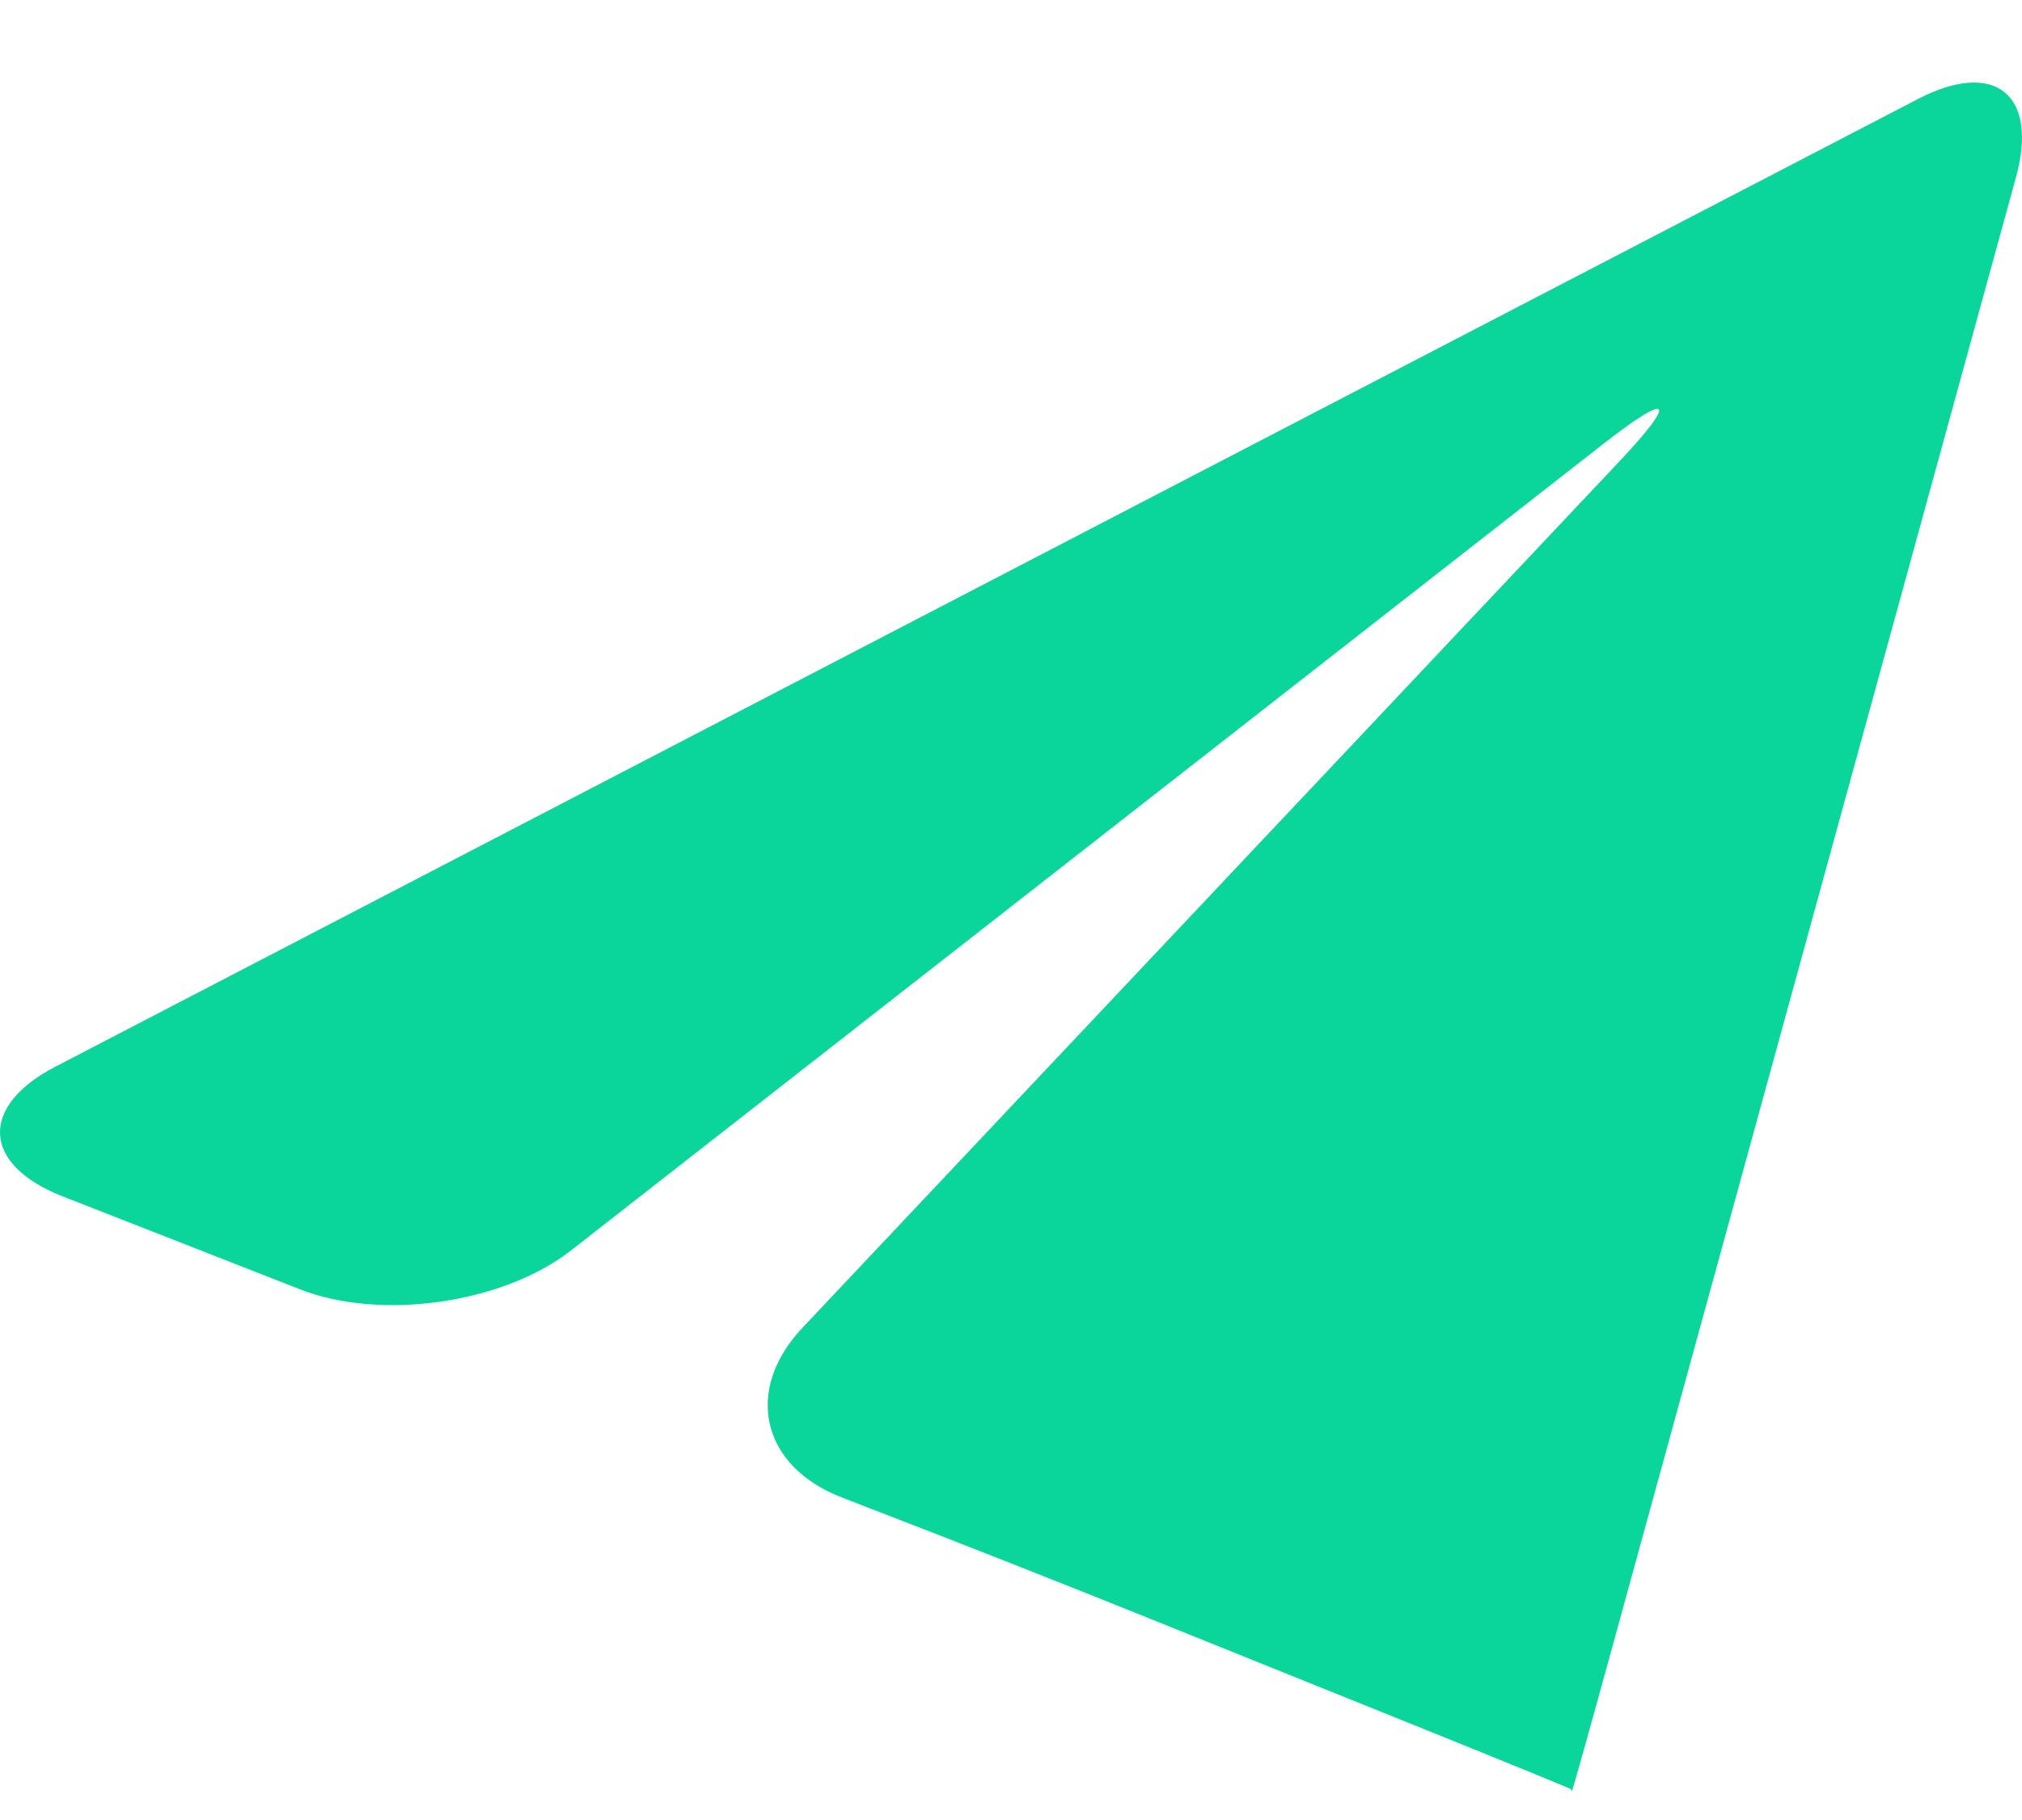 <svg width="20" height="18" viewBox="0 0 20 18" fill="none" xmlns="http://www.w3.org/2000/svg">
<path d="M18.973 0.978L0.549 10.549C-0.209 10.942 -0.178 11.519 0.617 11.831L2.969 12.752C3.763 13.063 4.966 12.894 5.641 12.372L15.856 4.392C16.528 3.867 16.6 3.945 16.017 4.564L7.94 13.129C7.355 13.746 7.529 14.502 8.325 14.809L8.6 14.916C9.396 15.221 10.697 15.734 11.489 16.055L14.098 17.106C14.891 17.426 15.539 17.691 15.539 17.695C15.539 17.7 15.544 17.715 15.548 17.715C15.552 17.717 15.739 17.05 15.963 16.233L19.941 1.751C20.165 0.932 19.73 0.586 18.973 0.978Z" fill="#0AD69C"/>
</svg>
